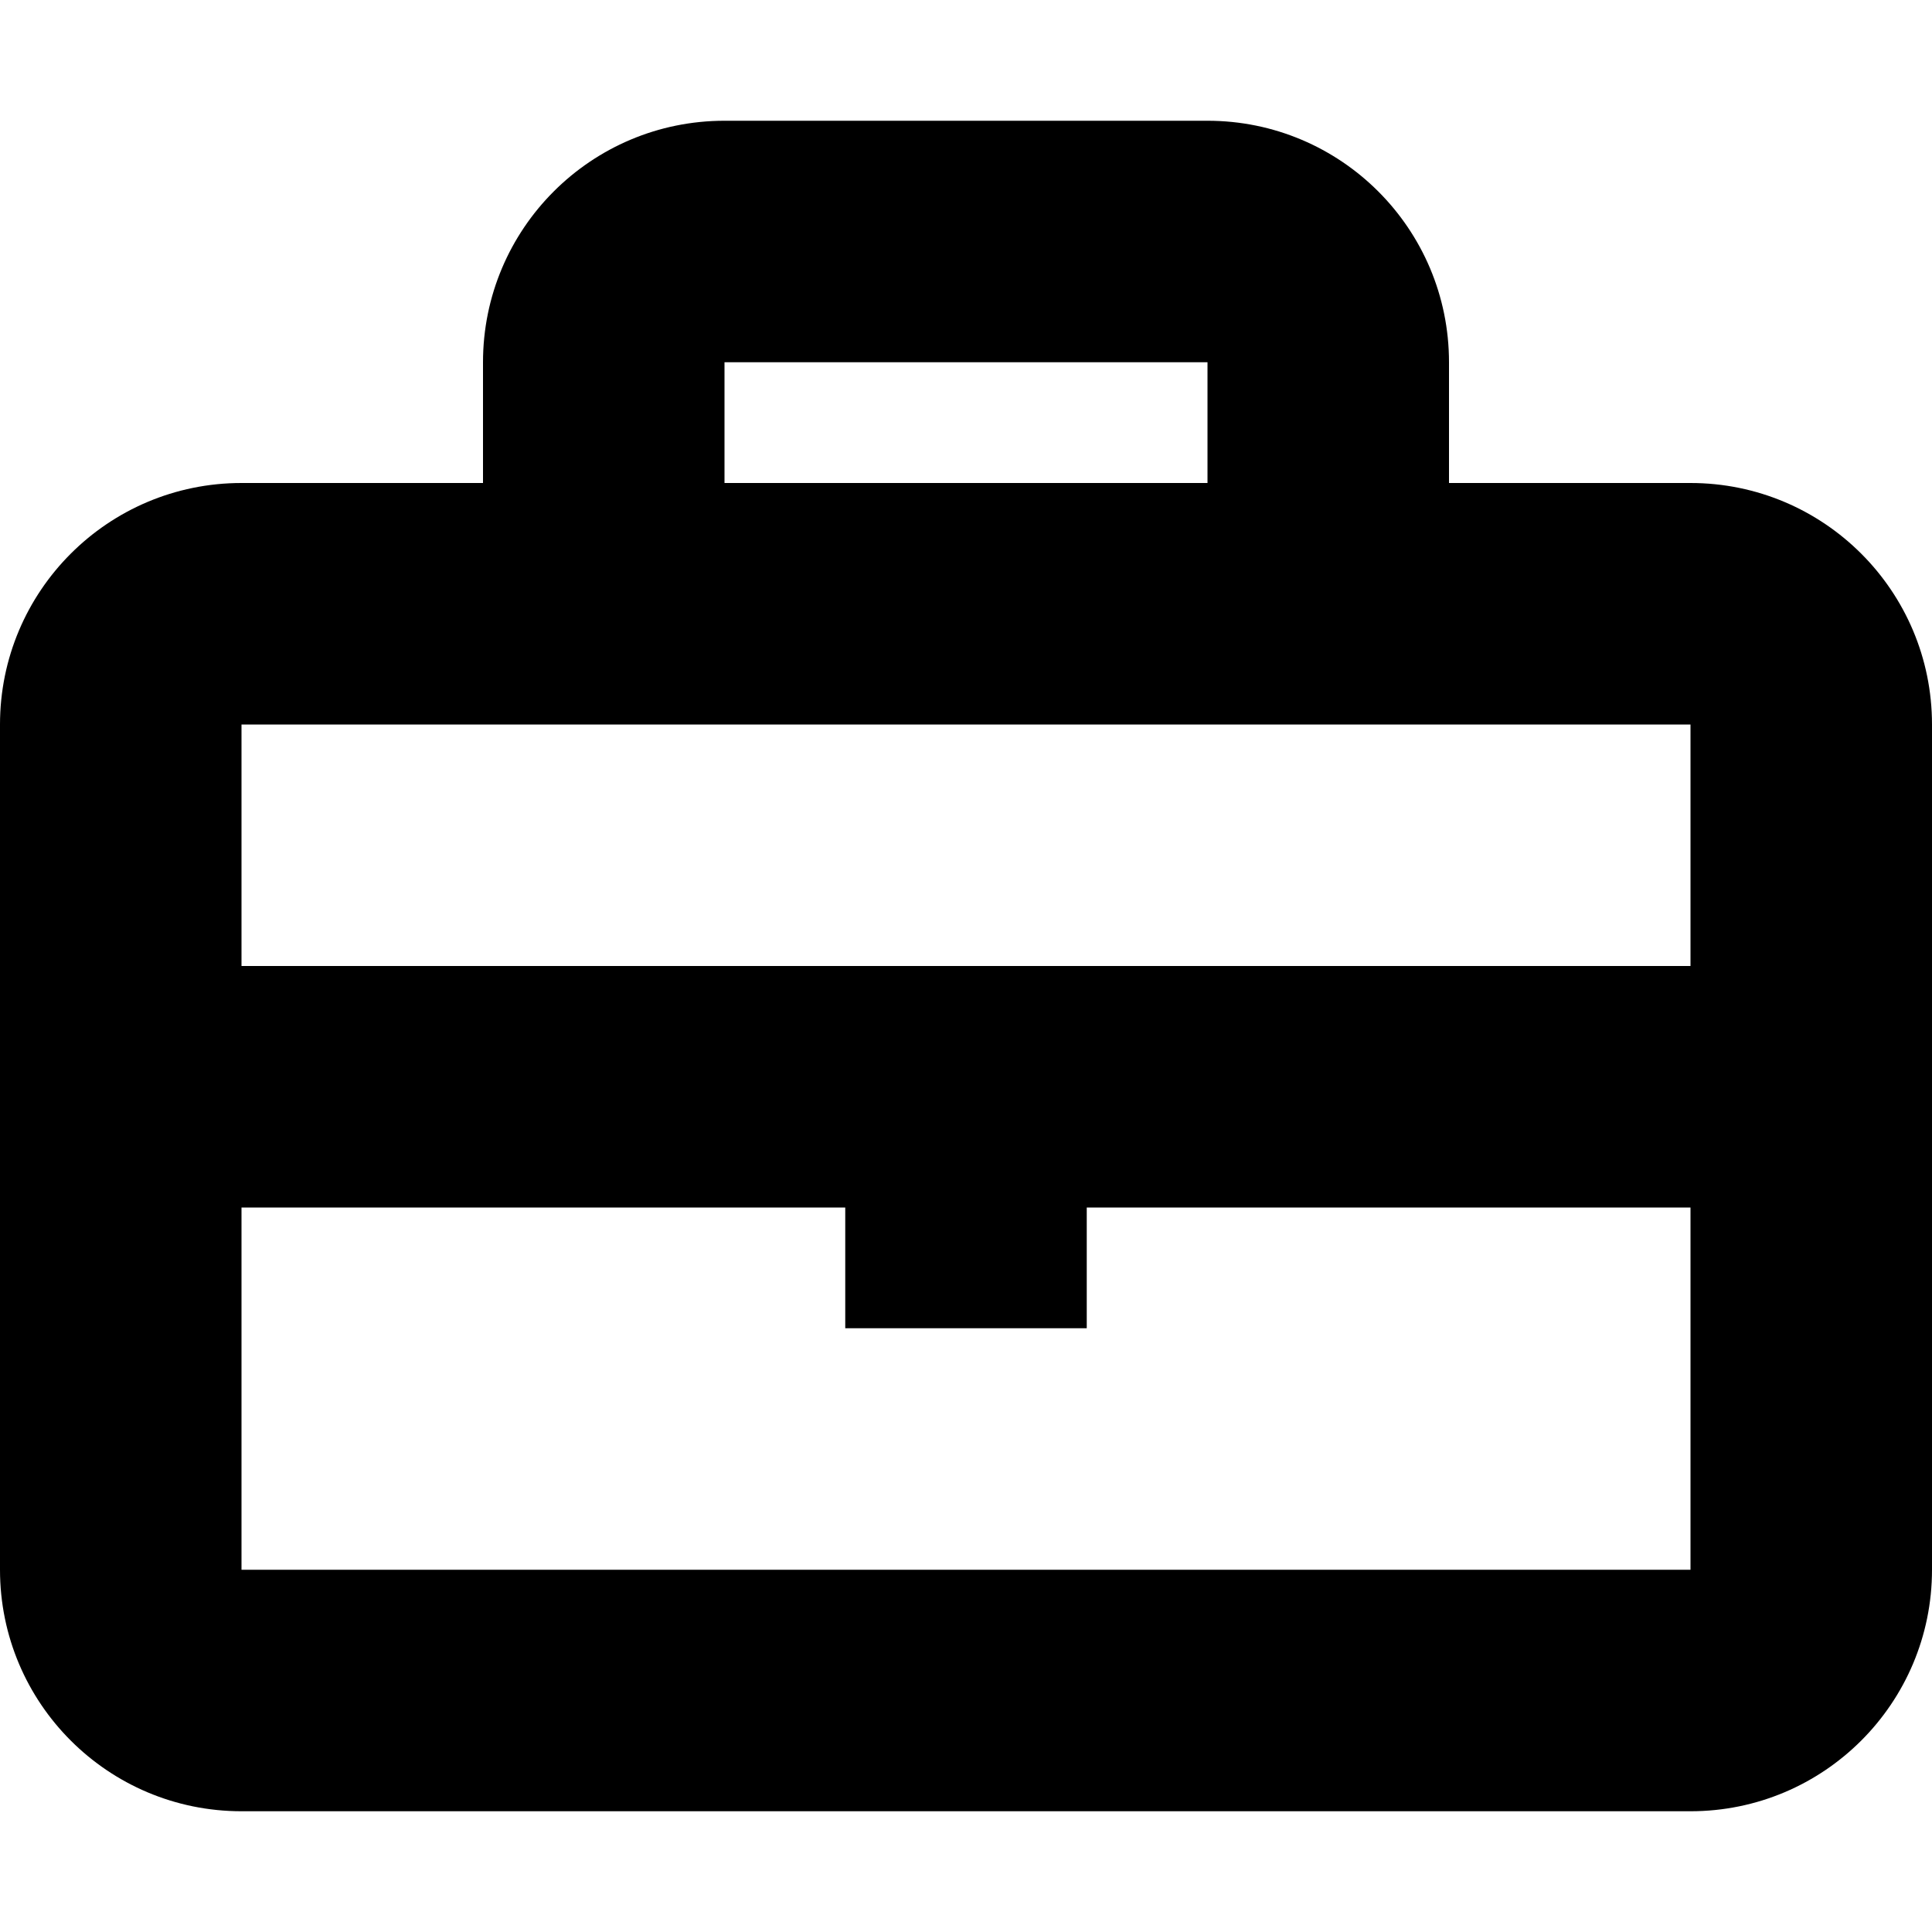 <svg width="16px" height="16px" viewBox="0 0 16 16" xmlns="http://www.w3.org/2000/svg">
  <path fill="#000000" fill-rule="evenodd" d="M4,4 L4,3 C4,1.895 4.895,1 6,1 L10,1 C11.105,1 12,1.895 12,3 L12,4 L14,4 C15.105,4 16,4.895 16,6 L16,13 C16,14.105 15.105,15 14,15 L2,15 C0.895,15 0,14.105 0,13 L0,6 C0,4.895 0.895,4 2,4 L4,4 Z M6,3 L10,3 L10,4 L6,4 L6,3 Z M2,6 L2,8 L14,8 L14,6 L2,6 Z M2,13 L2,10 L7,10 L7,11 L9,11 L9,10 L14,10 L14,13 L2,13 Z"/>
</svg>
